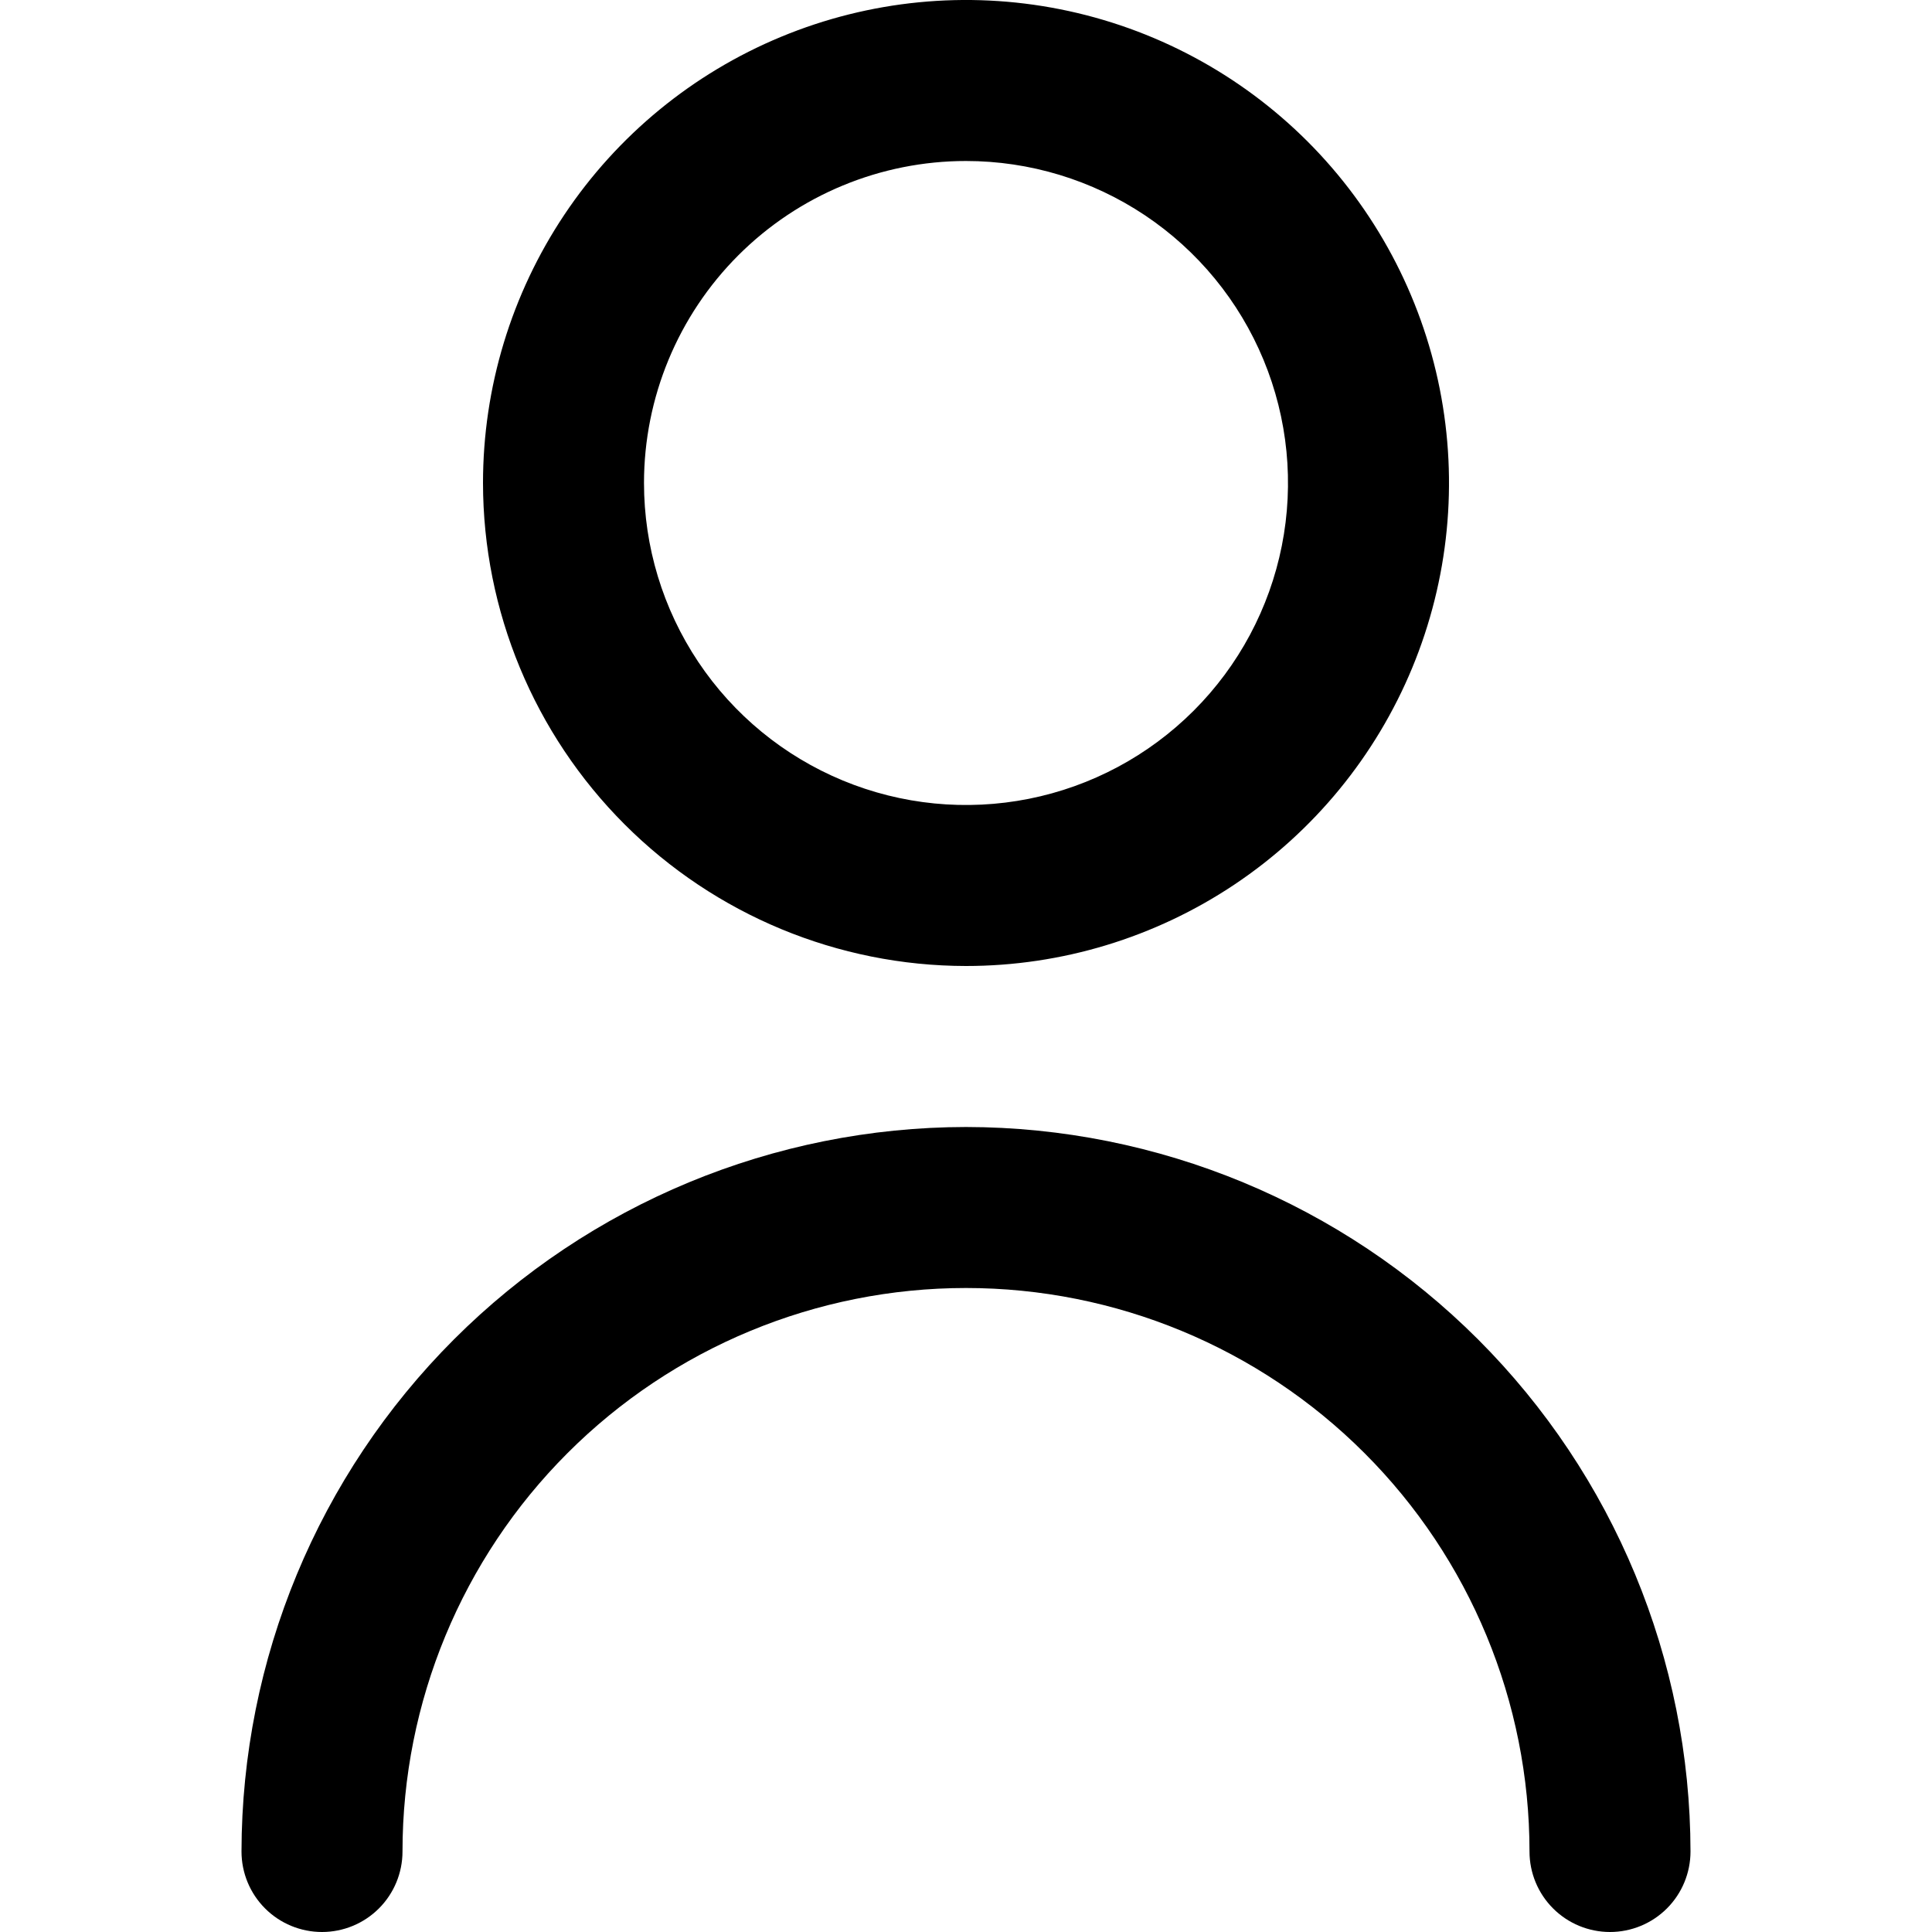 <svg width="60" height="60" viewBox="0 0 60 60" fill="none" xmlns="http://www.w3.org/2000/svg">
<g clip-path="url(#clip0_333_2497)">
<path d="M30 30C32.967 30 35.867 29.12 38.334 27.472C40.8 25.824 42.723 23.481 43.858 20.74C44.993 17.999 45.291 14.983 44.712 12.074C44.133 9.164 42.704 6.491 40.607 4.393C38.509 2.296 35.836 0.867 32.926 0.288C30.017 -0.291 27.001 0.006 24.26 1.142C21.519 2.277 19.176 4.2 17.528 6.666C15.88 9.133 15 12.033 15 15C15.004 18.977 16.586 22.79 19.398 25.602C22.21 28.414 26.023 29.996 30 30ZM30 5C31.978 5 33.911 5.587 35.556 6.685C37.2 7.784 38.482 9.346 39.239 11.173C39.996 13 40.194 15.011 39.808 16.951C39.422 18.891 38.47 20.673 37.071 22.071C35.672 23.47 33.891 24.422 31.951 24.808C30.011 25.194 28 24.996 26.173 24.239C24.346 23.482 22.784 22.2 21.685 20.556C20.587 18.911 20 16.978 20 15C20 12.348 21.054 9.804 22.929 7.929C24.804 6.054 27.348 5 30 5V5Z" fill="#A13660" style="fill:#A13660;fill:color(display-p3 0.631 0.212 0.377);fill-opacity:1;"/>
<path d="M30 35C24.035 35.007 18.316 37.379 14.097 41.597C9.879 45.816 7.507 51.535 7.5 57.5C7.5 58.163 7.763 58.799 8.232 59.268C8.701 59.737 9.337 60 10 60C10.663 60 11.299 59.737 11.768 59.268C12.237 58.799 12.5 58.163 12.5 57.5C12.5 52.859 14.344 48.407 17.626 45.126C20.907 41.844 25.359 40 30 40C34.641 40 39.093 41.844 42.374 45.126C45.656 48.407 47.5 52.859 47.5 57.5C47.5 58.163 47.763 58.799 48.232 59.268C48.701 59.737 49.337 60 50 60C50.663 60 51.299 59.737 51.768 59.268C52.237 58.799 52.5 58.163 52.5 57.5C52.493 51.535 50.121 45.816 45.903 41.597C41.684 37.379 35.965 35.007 30 35V35Z" fill="#A13660" style="fill:#A13660;fill:color(display-p3 0.631 0.212 0.377);fill-opacity:1;"/>
</g>
<defs>
<clipPath id="clip0_333_2497">
<rect width="60" height="60" fill="white" style="fill:white;fill-opacity:1;"/>
</clipPath>
</defs>
</svg>
